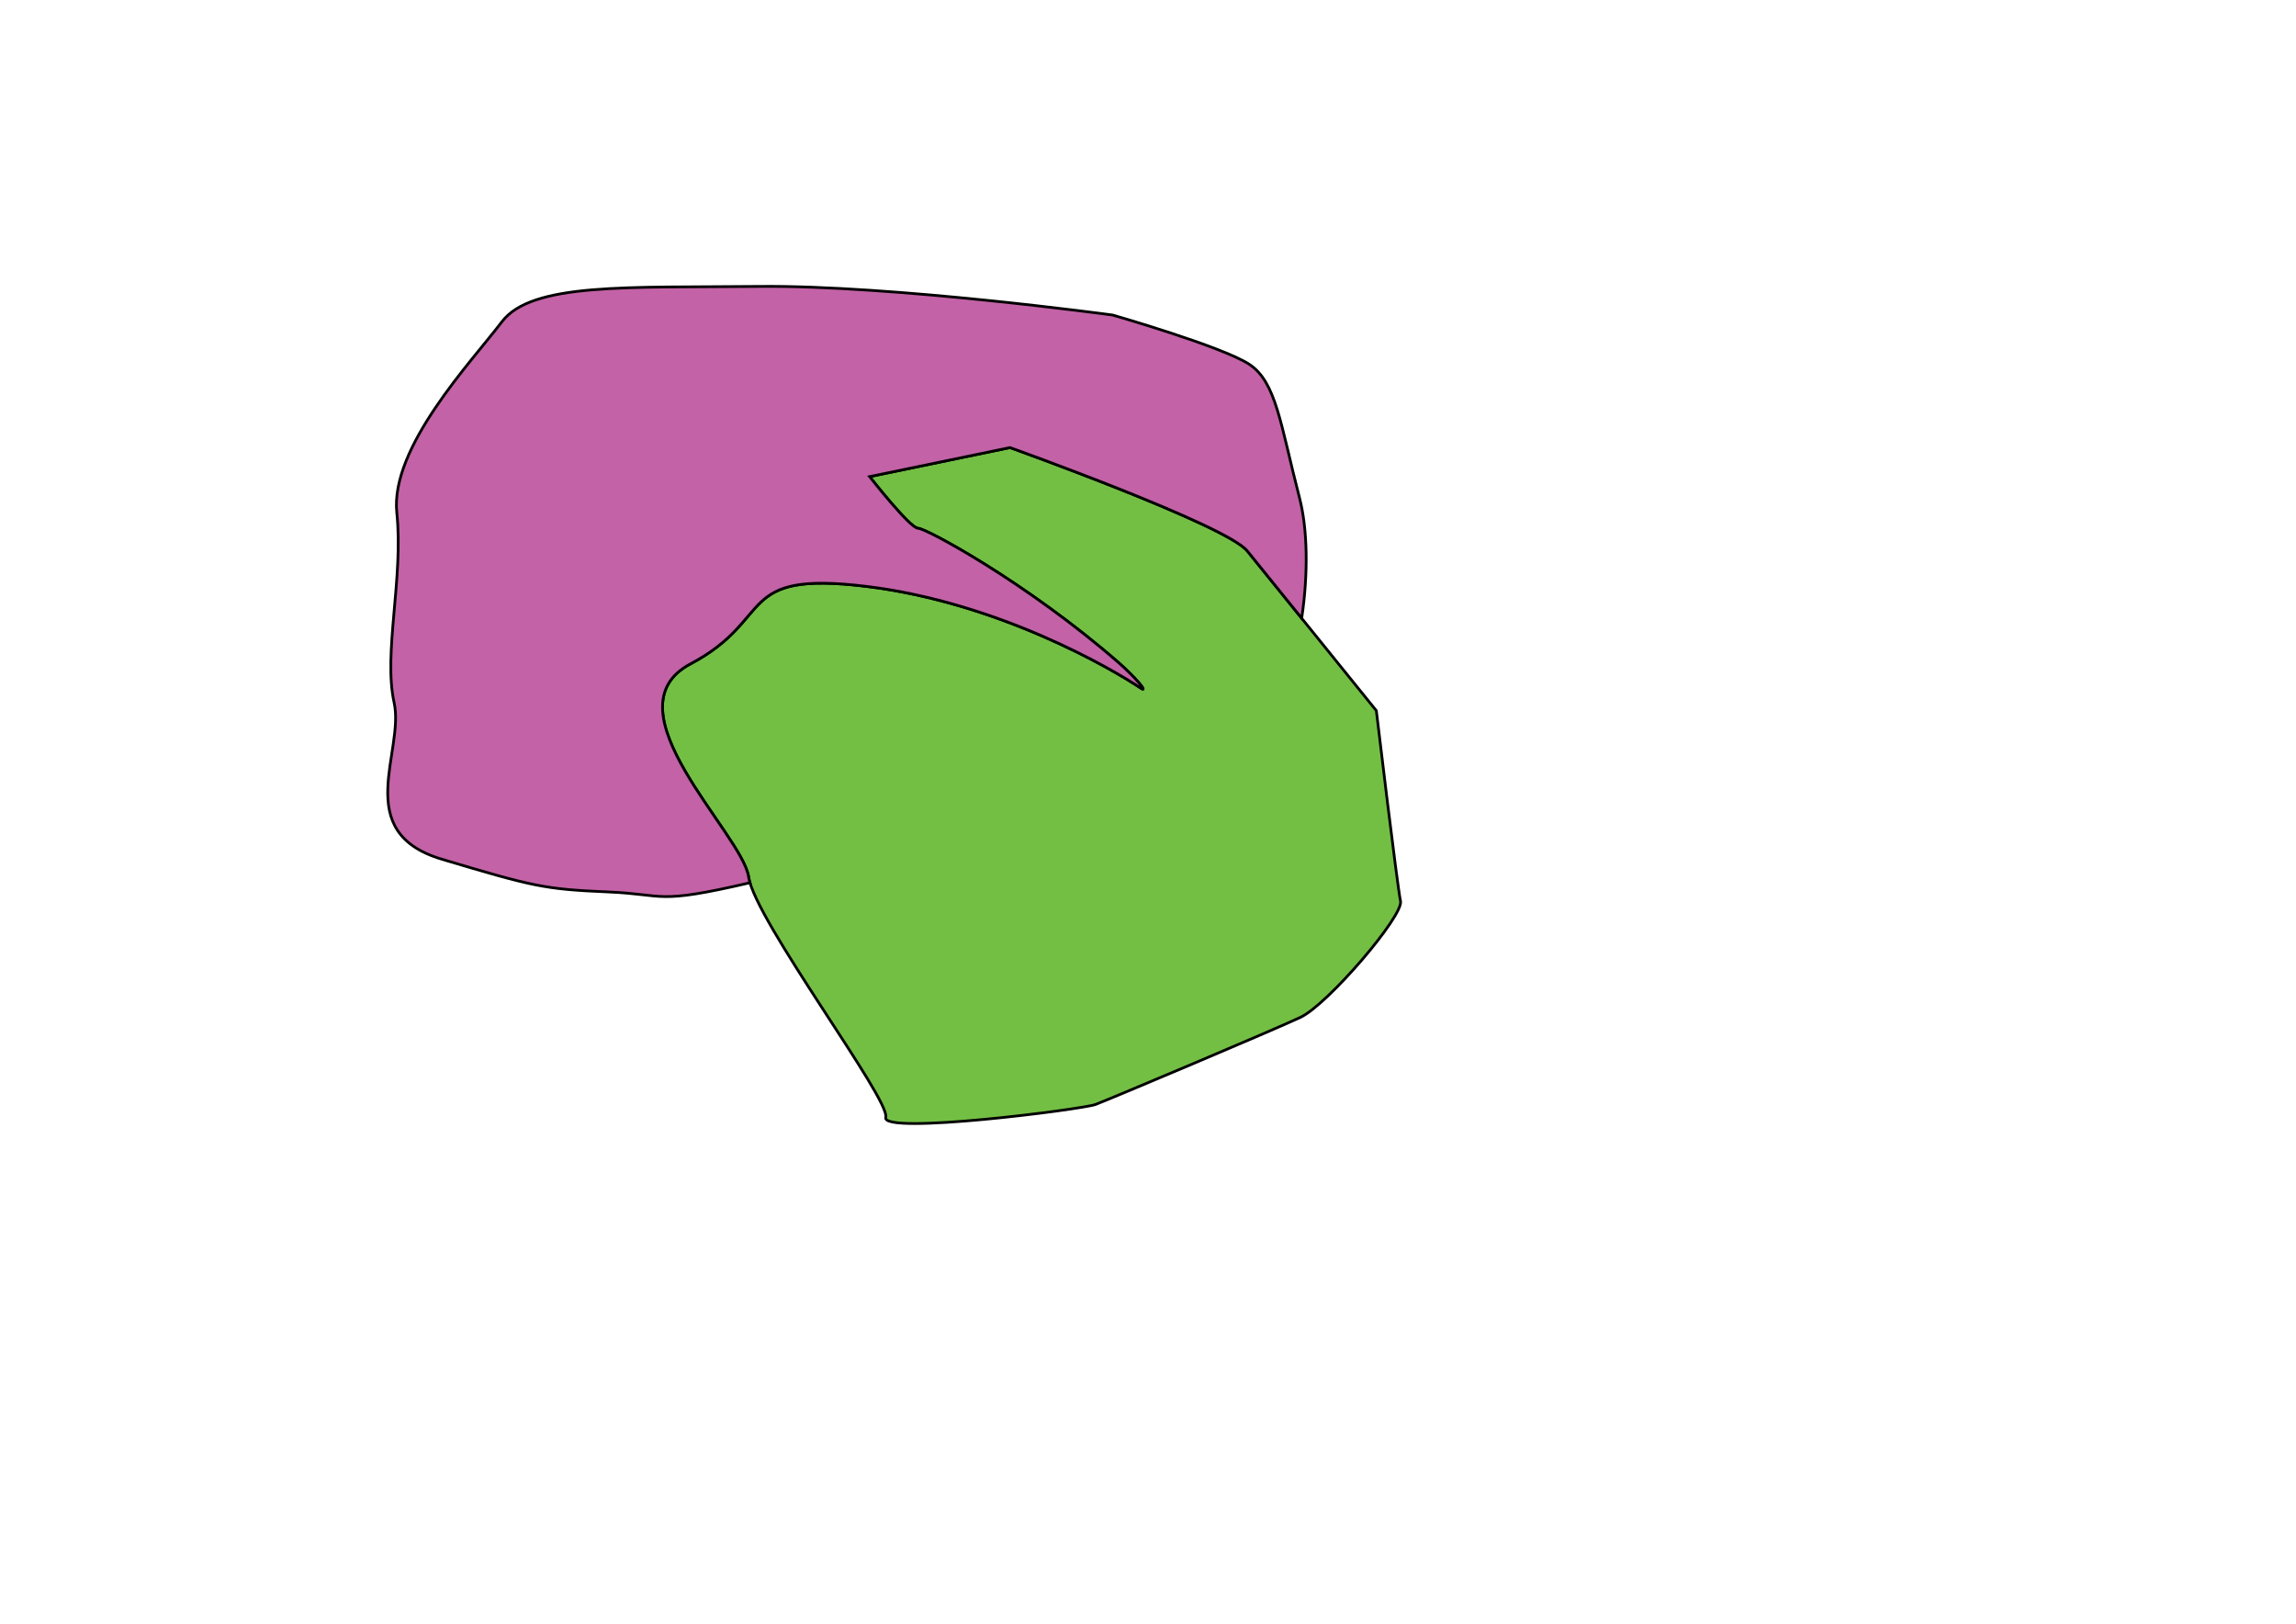 <?xml version="1.0" encoding="utf-8"?>
<!DOCTYPE svg PUBLIC "-//W3C//DTD SVG 1.1//EN" "http://www.w3.org/Graphics/SVG/1.1/DTD/svg11.dtd">
<svg version="1.1" id="all" xmlns="http://www.w3.org/2000/svg" xmlns:xlink="http://www.w3.org/1999/xlink" x="0px" y="0px"
	 width="841.89px" height="595.28px" viewBox="0 0 841.89 595.28" enable-background="new 0 0 841.89 595.28" xml:space="preserve">
<path id="two" fill="#73BF44" stroke="#000000" stroke-miterlimit="10" d="M318.87,174.741l51.479-10.651
	c0,0,79.291,28.402,86.982,37.87s47.336,58.58,47.336,58.58s7.693,64.498,8.877,69.822c1.184,5.326-26.627,37.869-36.688,42.604
	c-10.059,4.734-70.414,30.18-75.147,31.953c-4.733,1.775-78.698,11.242-76.923,4.734c1.775-6.51-47.929-72.189-50.296-88.166
	s-52.663-61.538-21.302-78.106s15.977-34.319,64.497-28.402s90.128,30.294,100.592,37.278c3.027,2.02-2.074-4.065-8.284-9.468
	c-33.484-29.132-70.415-49.112-73.374-49.112S318.87,174.741,318.87,174.741z"/>
<path id="one" fill="#C362A6" stroke="#000000" stroke-miterlimit="10" d="M274.492,321.486
	c-2.367-15.977-52.663-61.538-21.302-78.106s15.977-34.319,64.497-28.402s90.128,30.294,100.592,37.278
	c3.027,2.02-2.074-4.065-8.284-9.468c-33.484-29.132-70.415-49.112-73.374-49.112s-17.751-18.935-17.751-18.935l51.479-10.651
	c0,0,79.291,28.402,86.982,37.87c3.075,3.786,11.259,13.909,19.974,24.697c2.427-16.333,2.178-32.65-0.806-44.156
	c-7-27-8.5-42.5-18.5-49s-50-18-50-18s-81-11-129.5-10.5s-83.5-1.5-94.5,13s-41,46-38.5,70s-5,51.5-1,69.5S128.5,305,162,315
	s37.5,11,61,12c21.472,0.914,17.072,4.746,52-3.37C274.763,322.845,274.586,322.122,274.492,321.486z"/>
</svg>
